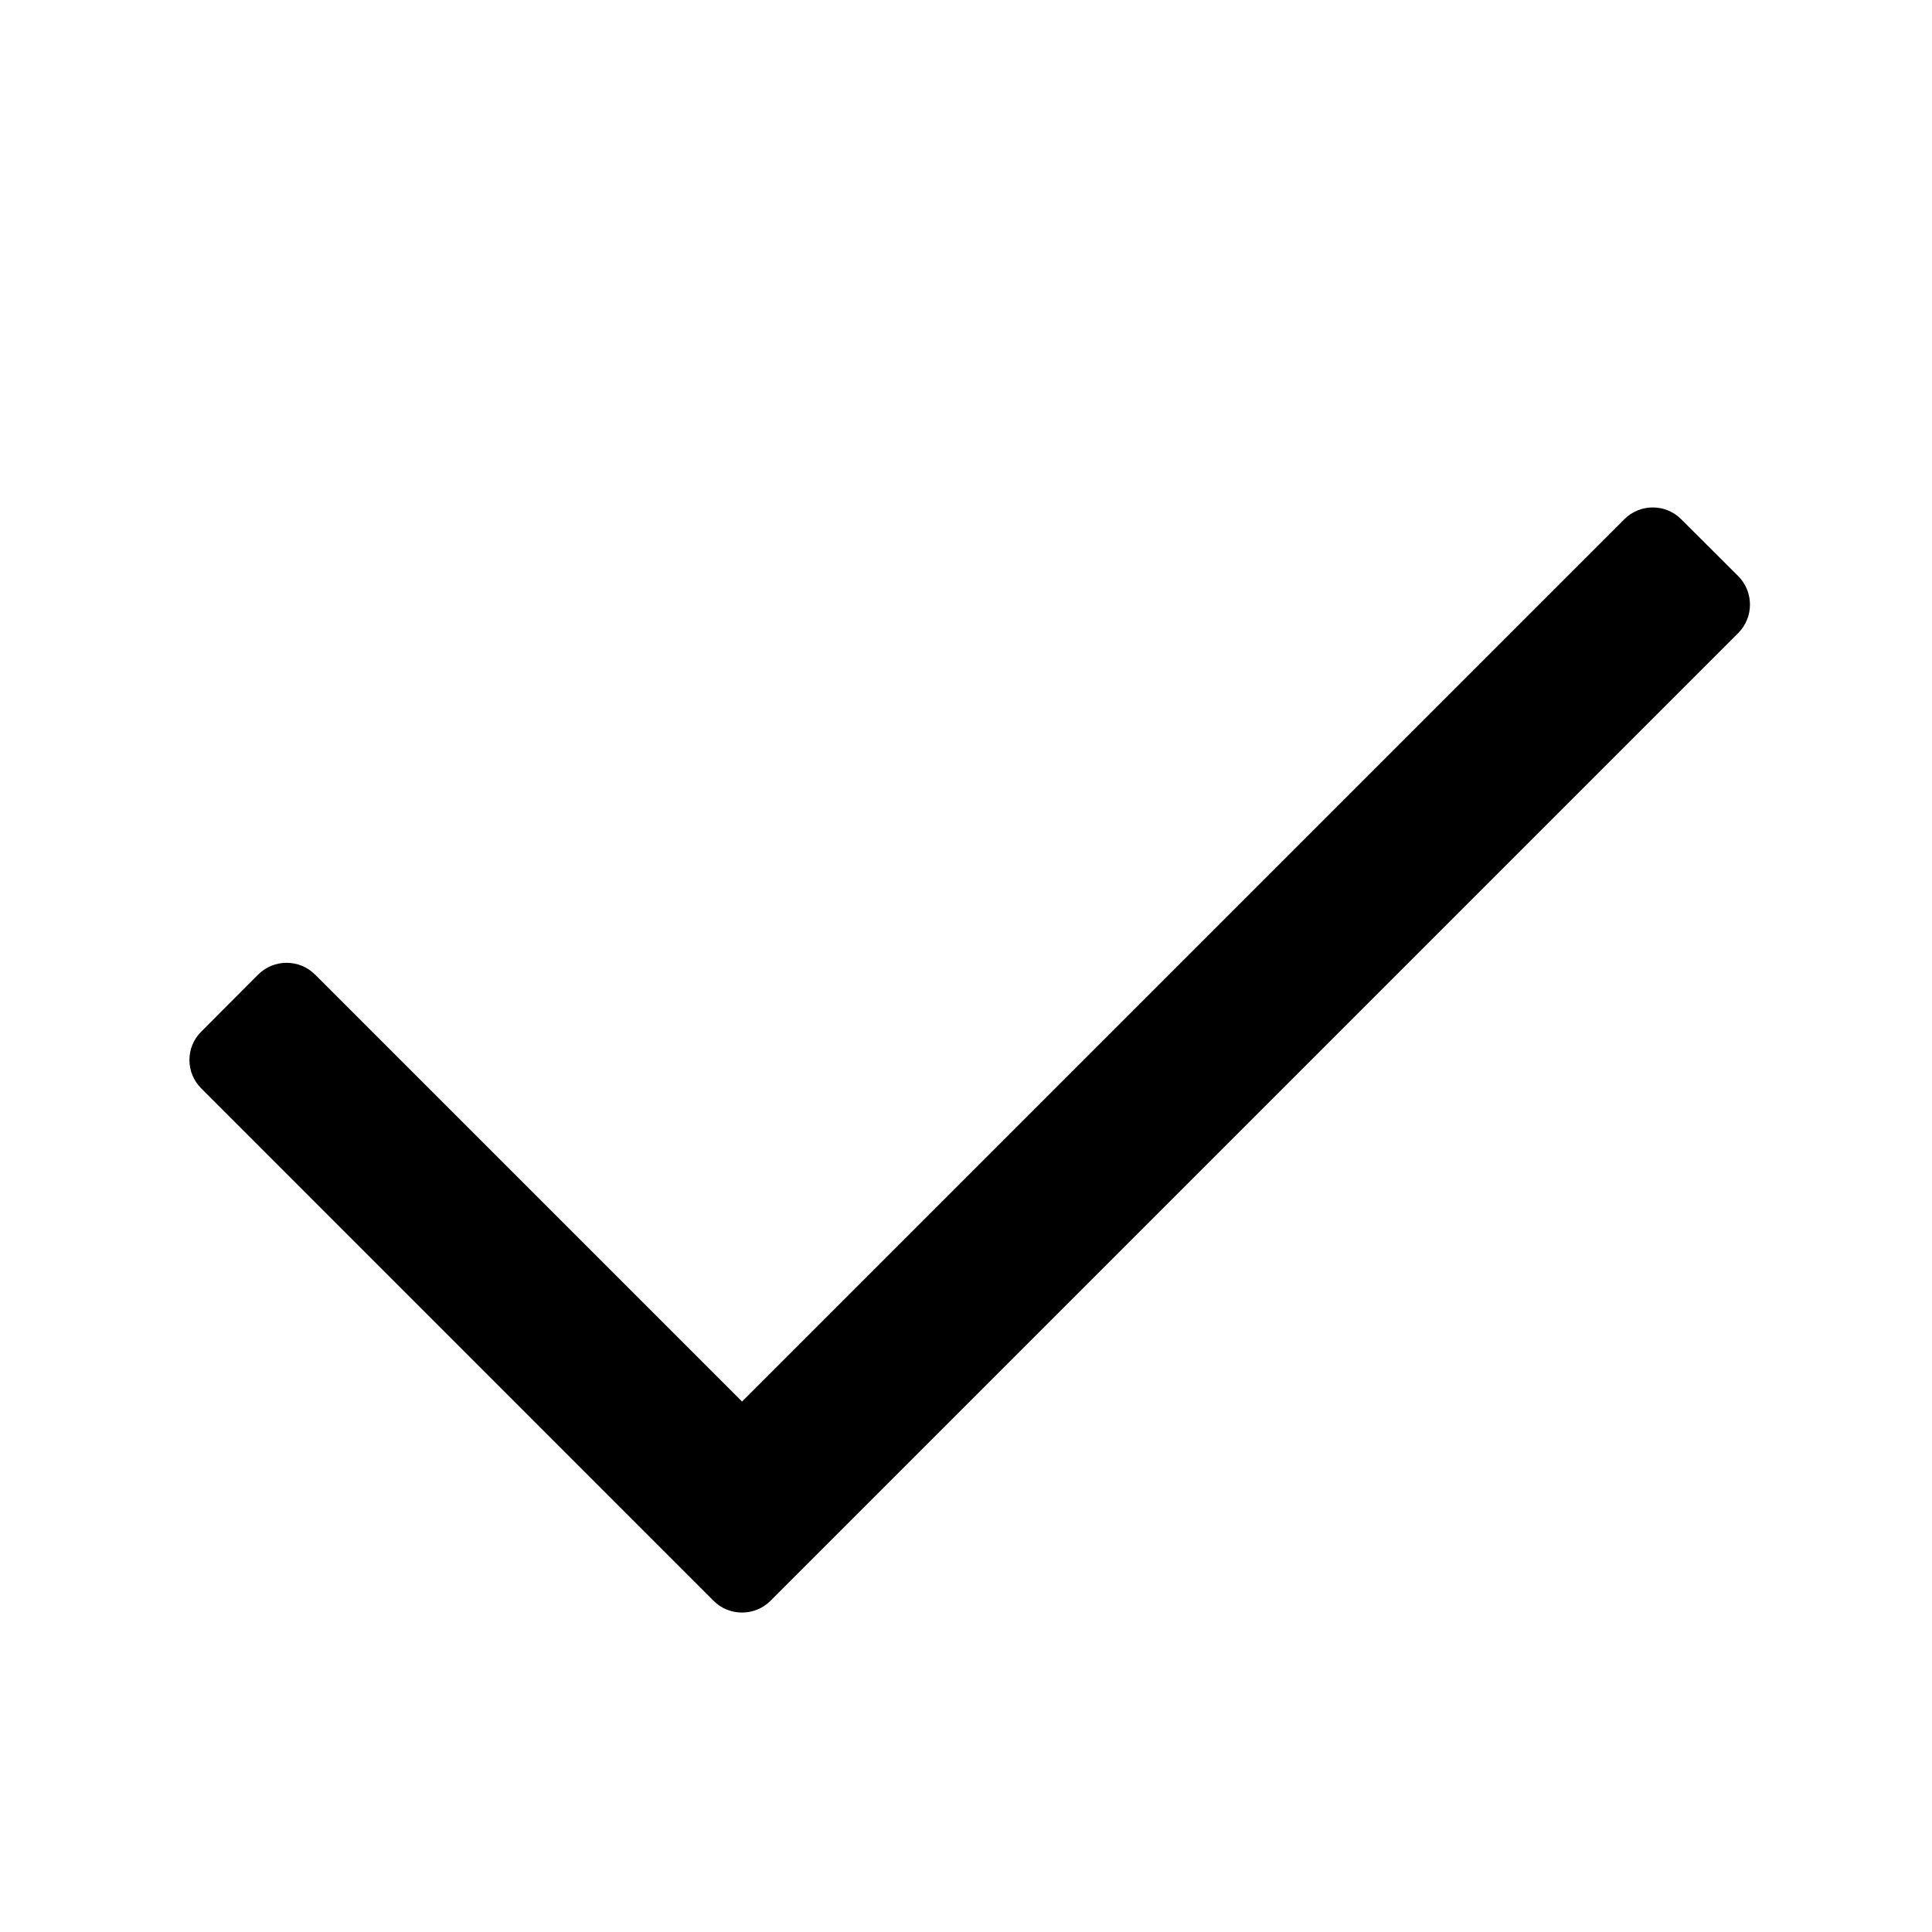 <svg width="16" height="16" viewBox="0 0 16 16" fill="none" xmlns="http://www.w3.org/2000/svg">
<g id="icon_done_outlined">
<path id="Union" d="M6.145 11.607L13.452 4.3C13.582 4.17 13.793 4.17 13.923 4.3L14.395 4.771C14.525 4.901 14.525 5.113 14.395 5.243L6.381 13.257C6.251 13.387 6.039 13.387 5.909 13.257L1.667 9.014C1.536 8.884 1.536 8.673 1.667 8.543L2.138 8.071C2.268 7.941 2.479 7.941 2.609 8.071L6.145 11.607Z" fill="currentColor"/>
</g>
</svg>
